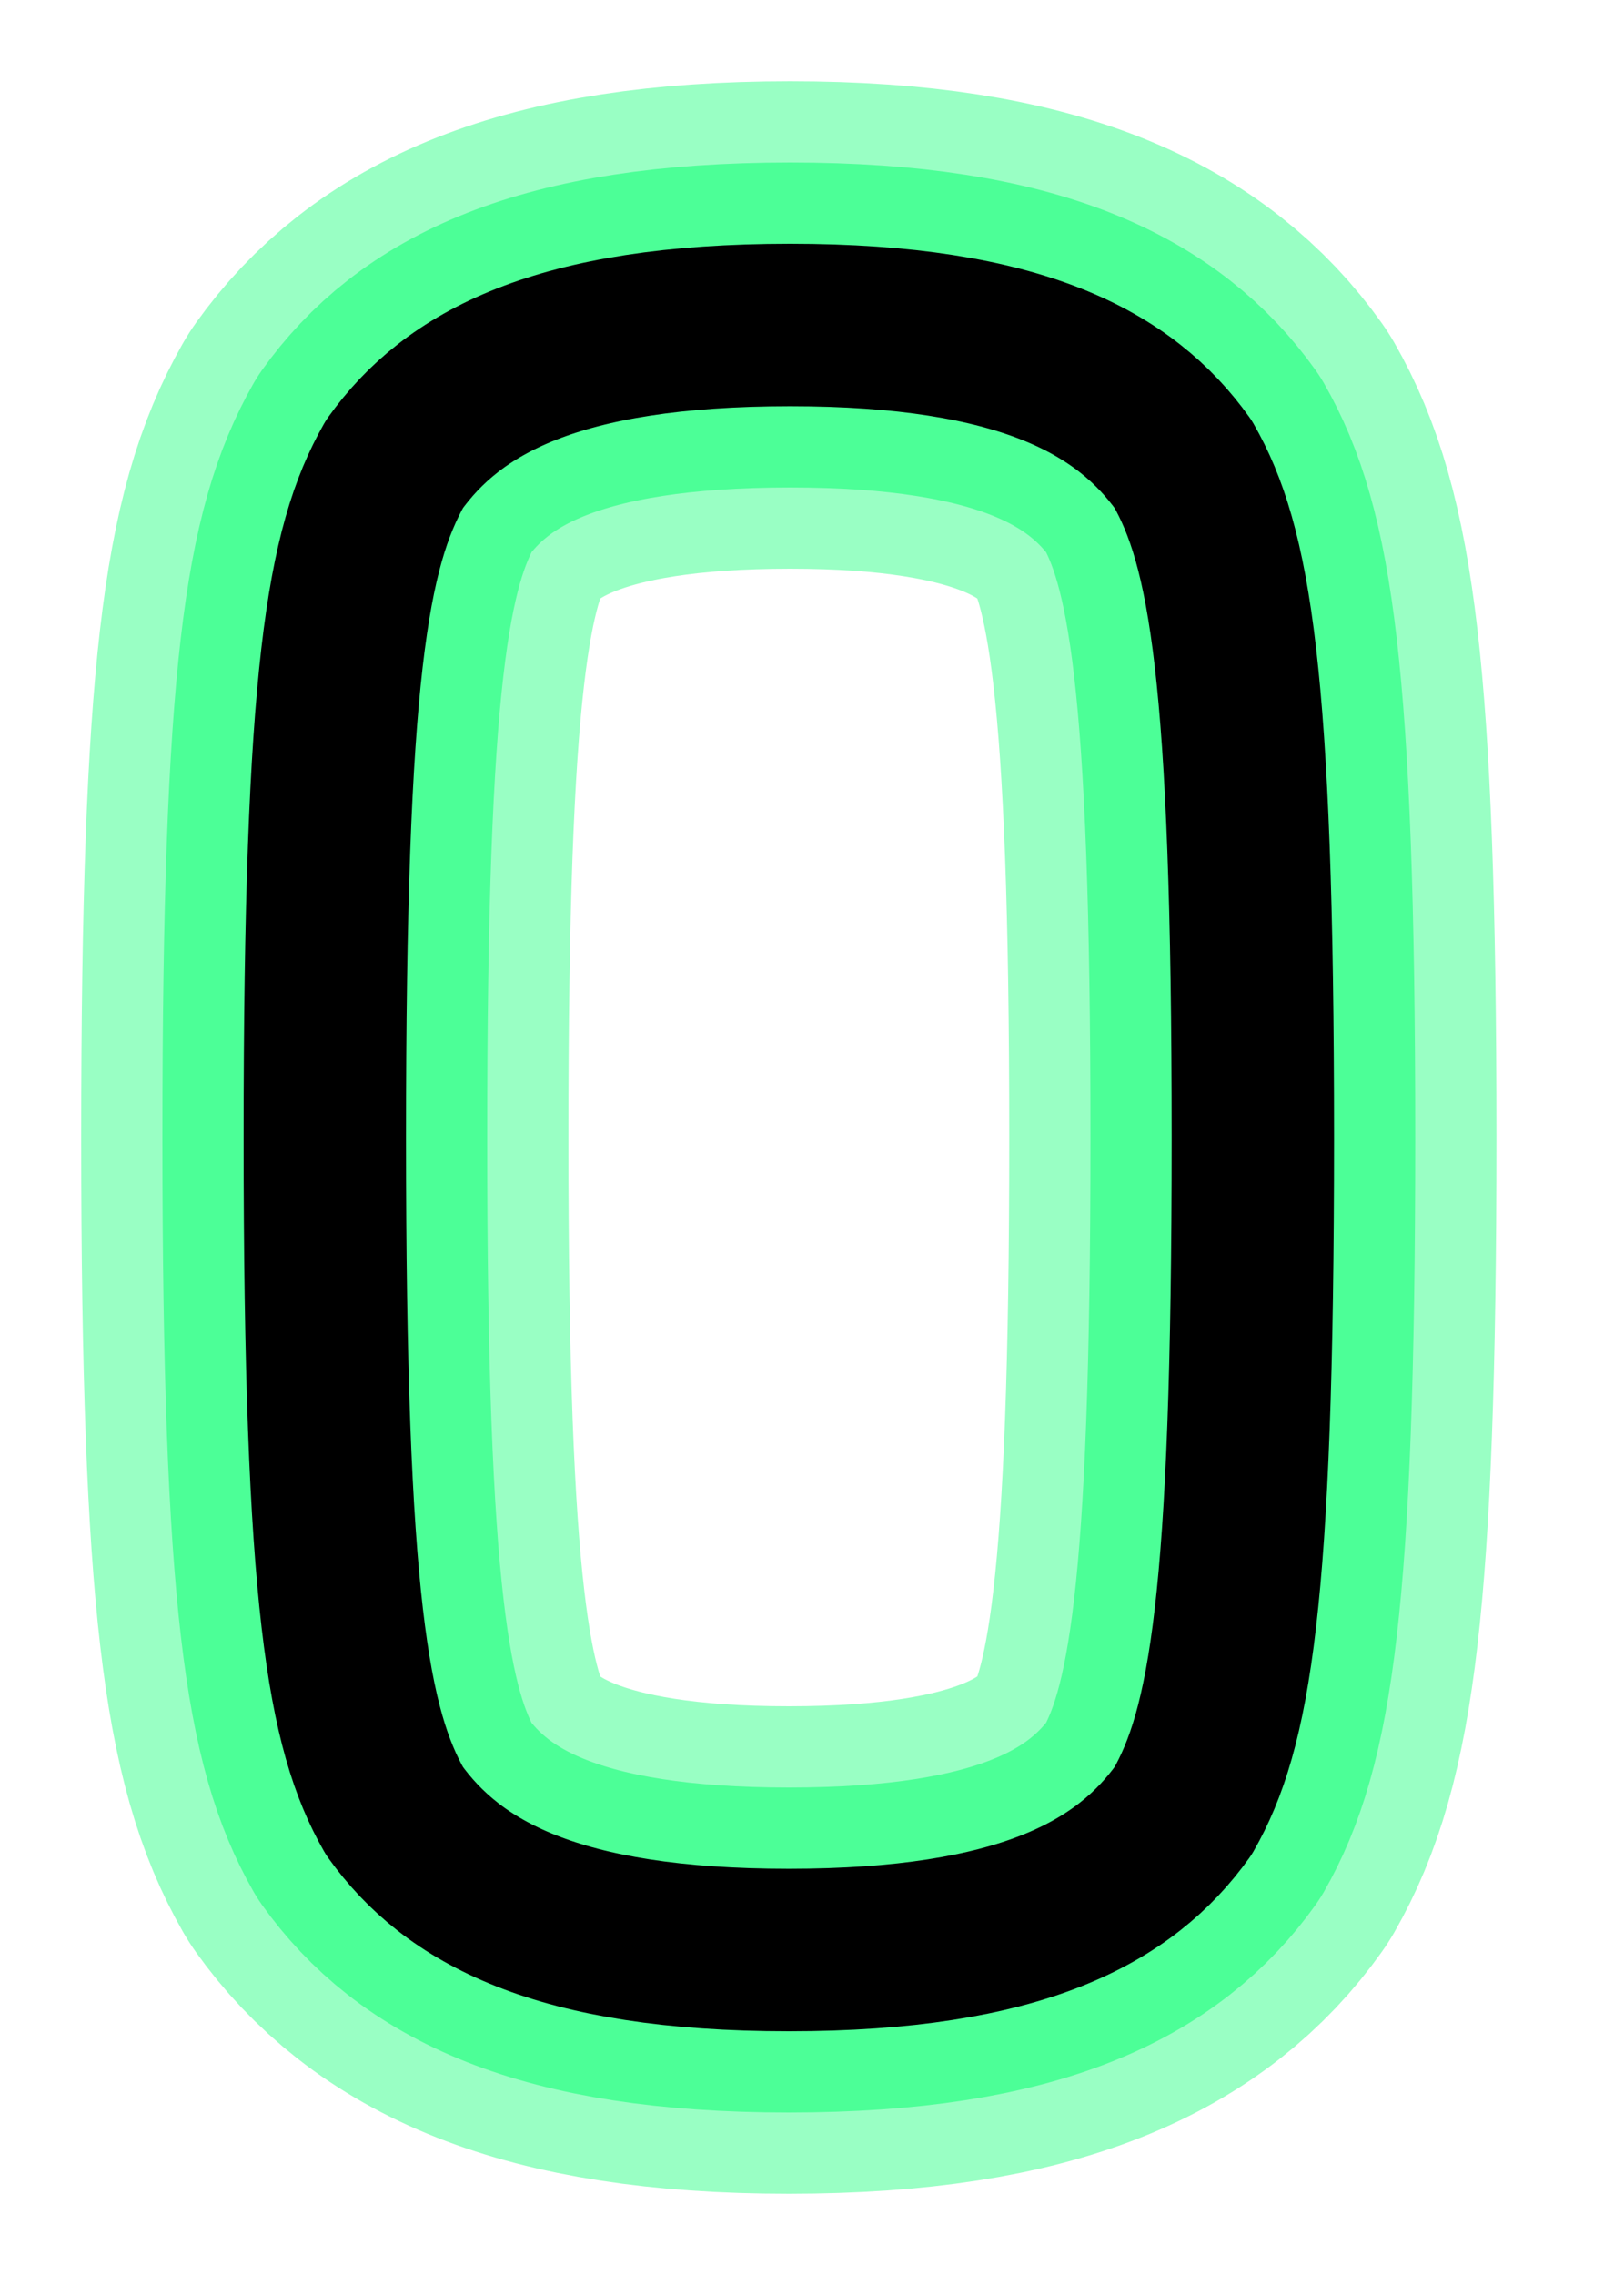 <svg width="20" height="28" viewBox="0 0 20 28" fill="none" xmlns="http://www.w3.org/2000/svg">
<g filter="url(#filter0_f)">
<path d="M14.571 22.286C15.143 21.286 15.429 19.714 15.429 14.005C15.429 8.286 15.143 6.714 14.571 5.714C13.857 4.714 12.571 4 9.731 4C6.857 4 5.571 4.714 4.857 5.714C4.278 6.737 4 8.286 4 14.005C4 19.714 4.286 21.286 4.857 22.286C5.571 23.286 6.857 24 9.714 24C12.571 24 13.857 23.286 14.571 22.286Z" stroke="#80FFB5" stroke-opacity="0.8" stroke-width="6" stroke-linecap="round" stroke-linejoin="round"/>
</g>
<path d="M14.571 22.286C15.143 21.286 15.429 19.714 15.429 14.005C15.429 8.286 15.143 6.714 14.571 5.714C13.857 4.714 12.571 4 9.731 4C6.857 4 5.571 4.714 4.857 5.714C4.278 6.737 4 8.286 4 14.005C4 19.714 4.286 21.286 4.857 22.286C5.571 23.286 6.857 24 9.714 24C12.571 24 13.857 23.286 14.571 22.286Z" stroke="#4CFF97" stroke-width="4" stroke-linecap="round" stroke-linejoin="round"/>
<path d="M14.571 22.286C15.143 21.286 15.429 19.714 15.429 14.005C15.429 8.286 15.143 6.714 14.571 5.714C13.857 4.714 12.571 4 9.731 4C6.857 4 5.571 4.714 4.857 5.714C4.278 6.737 4 8.286 4 14.005C4 19.714 4.286 21.286 4.857 22.286C5.571 23.286 6.857 24 9.714 24C12.571 24 13.857 23.286 14.571 22.286Z" stroke="black" stroke-width="2" stroke-linecap="round" stroke-linejoin="round"/>
<defs>
<filter id="filter0_f" x="0.345" y="0.345" width="18.738" height="27.31" filterUnits="userSpaceOnUse" color-interpolation-filters="sRGB">
<feFlood flood-opacity="0" result="BackgroundImageFix"/>
<feBlend mode="normal" in="SourceGraphic" in2="BackgroundImageFix" result="shape"/>
<feGaussianBlur stdDeviation="0.327" result="effect1_foregroundBlur"/>
</filter>
</defs>
</svg>
